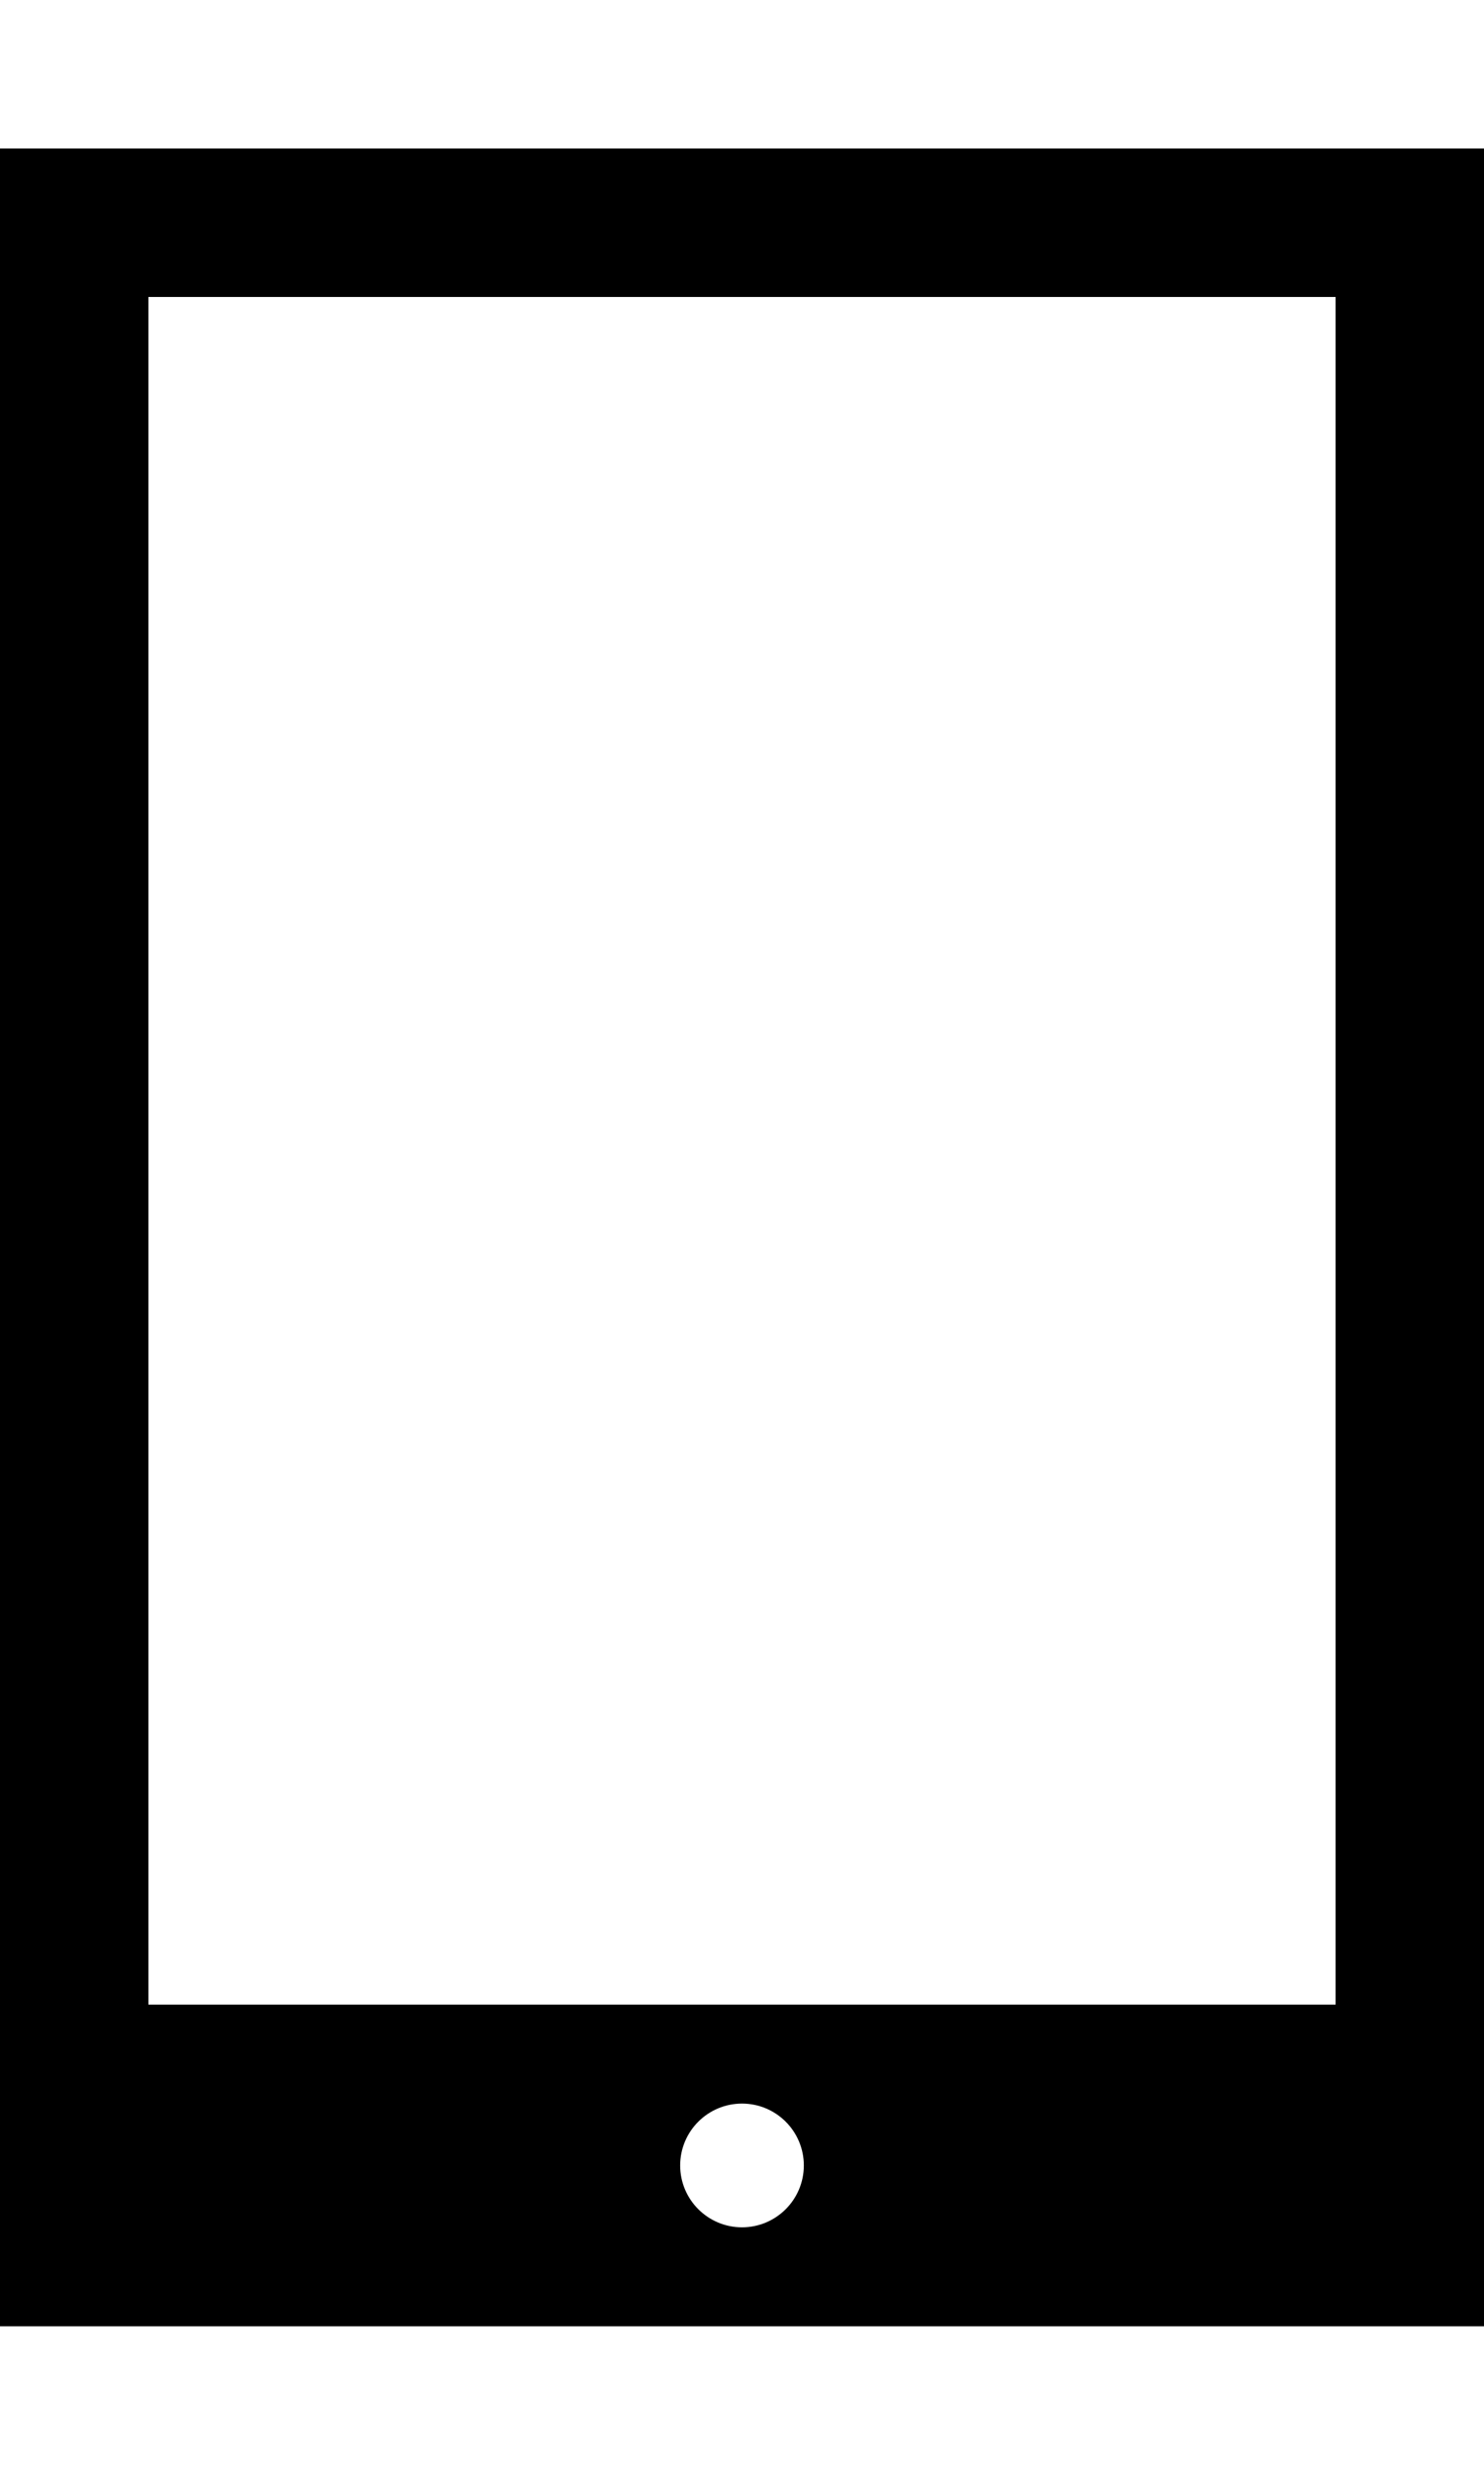 <svg xmlns="http://www.w3.org/2000/svg" preserveAspectRatio="xMidYMid" width="60" height="100" viewBox="0 0 60 88"><path d="M0 0v88h60V0H0zm30 84c-1.38 0-2.5-1.12-2.5-2.5S28.62 79 30 79s2.5 1.12 2.5 2.5S31.38 84 30 84zm24-9H6V6h48v69z" class="cls-1"/></svg>